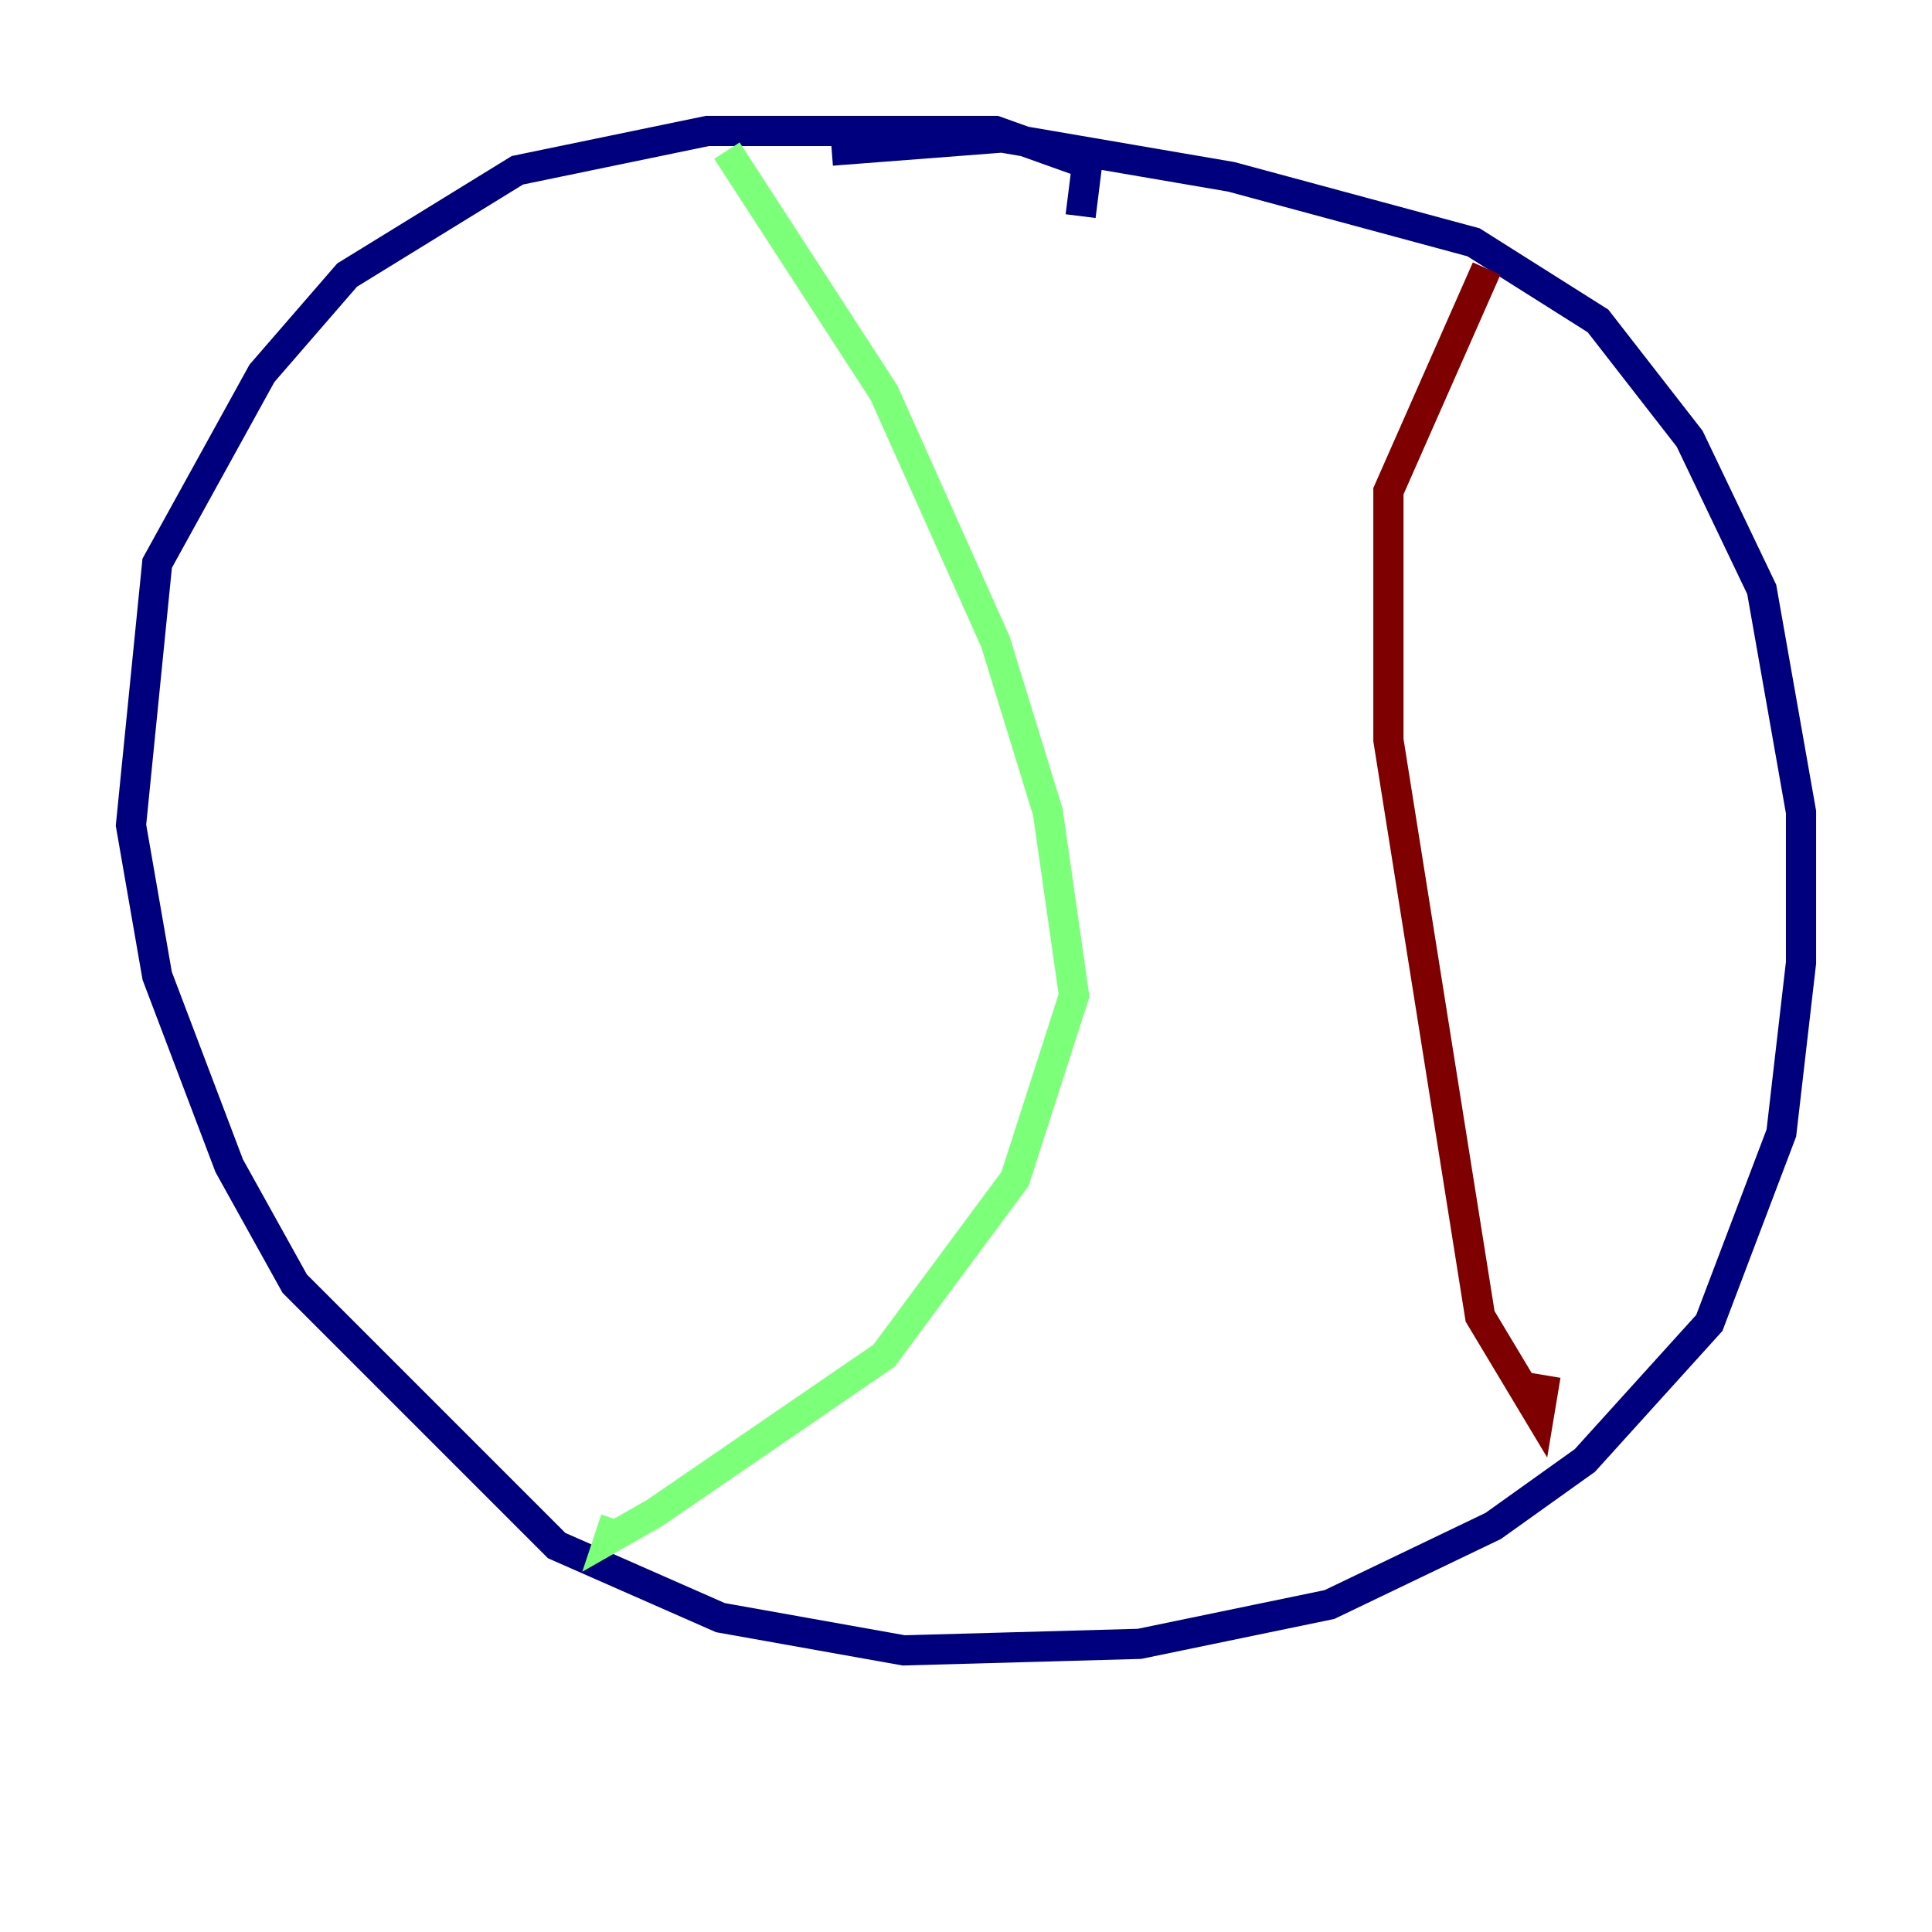 <?xml version="1.0" encoding="utf-8" ?>
<svg baseProfile="tiny" height="128" version="1.2" viewBox="0,0,128,128" width="128" xmlns="http://www.w3.org/2000/svg" xmlns:ev="http://www.w3.org/2001/xml-events" xmlns:xlink="http://www.w3.org/1999/xlink"><defs /><polyline fill="none" points="71.593,14.319 72.027,10.848 65.953,8.678 46.861,8.678 34.278,11.281 22.997,18.224 17.356,24.732 10.414,37.315 8.678,54.671 10.414,64.651 15.186,77.234 19.525,85.044 32.976,98.495 36.881,102.4 47.729,107.173 59.878,109.342 75.498,108.909 88.081,106.305 98.929,101.098 105.003,96.759 113.248,87.647 118.02,75.064 119.322,63.783 119.322,53.803 116.719,39.051 111.946,29.071 105.871,21.261 97.627,16.054 81.573,11.715 66.386,9.112 55.105,9.98" stroke="#00007f" stroke-width="2" /><polyline fill="none" points="48.163,9.98 58.576,26.034 65.953,42.522 69.424,53.803 71.159,65.953 67.254,78.102 58.576,89.817 43.39,100.231 40.352,101.966 40.786,100.664" stroke="#7cff79" stroke-width="2" /><polyline fill="none" points="98.495,17.79 91.986,32.542 91.986,49.031 98.061,87.214 101.966,93.722 102.4,91.119" stroke="#7f0000" stroke-width="2" /></svg>